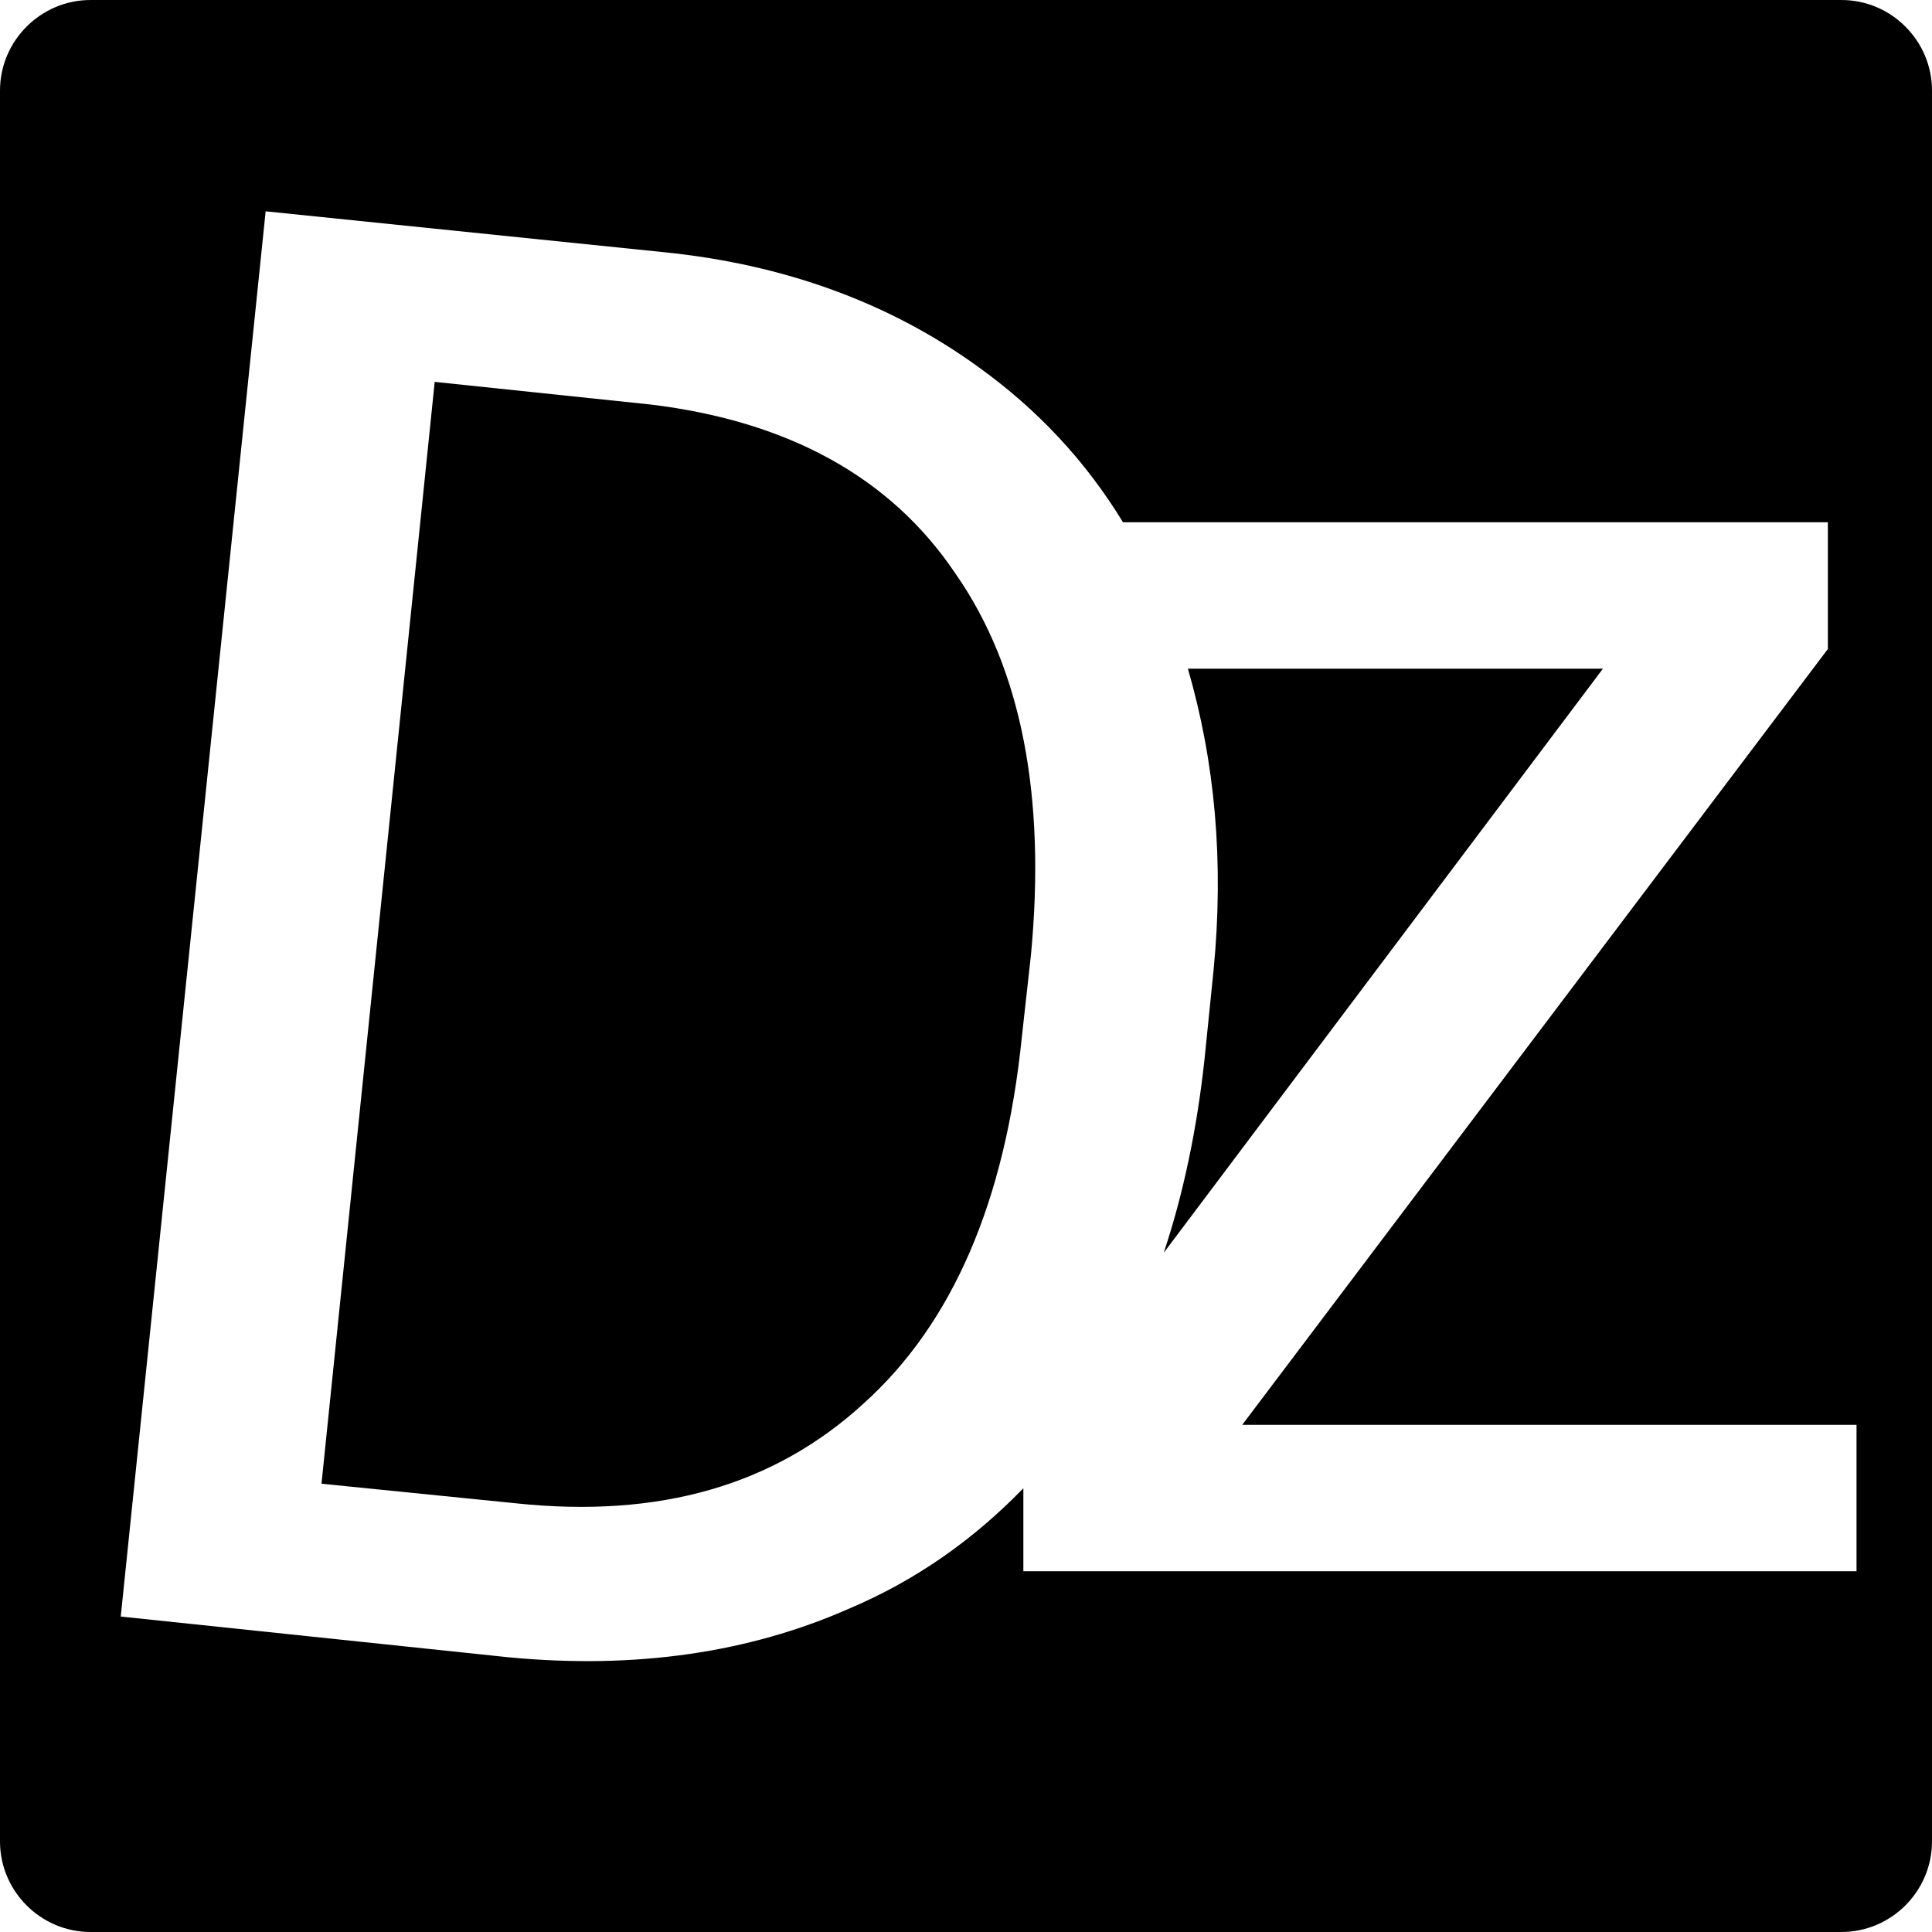 <?xml version="1.0" encoding="utf-8"?>
<!-- Generator: Adobe Illustrator 26.3.1, SVG Export Plug-In . SVG Version: 6.00 Build 0)  -->
<svg version="1.1" id="Capa_1" xmlns="http://www.w3.org/2000/svg" xmlns:xlink="http://www.w3.org/1999/xlink" x="0px" y="0px"
	 viewBox="0 0 128 128" style="enable-background:new 0 0 128 128;" xml:space="preserve">
<g>
	<path d="M80.4,64.3l-0.6,5.9c-0.5,4.6-1.4,8.9-2.7,12.8l29.1-38.7H78.7C80.5,50.5,81.1,57.1,80.4,64.3z"/>
	<path d="M63.3,38C59,31.6,52.2,27.9,43.1,26.8l-14.3-1.5l-7.5,73l12.9,1.3c9.5,1,17.1-1.2,23-6.6c5.9-5.3,9.4-13.4,10.5-24.3
		l0.6-5.4C69.3,52.8,67.7,44.3,63.3,38z"/>
	<path d="M122,0H6C2.7,0,0,2.7,0,6v116c0,3.3,2.7,6,6,6h116c3.3,0,6-2.7,6-6V6C128,2.7,125.3,0,122,0z M123,104.1H67.8v-5.5
		c-3.3,3.4-7.1,6.1-11.6,8c-6.6,2.9-14.1,4-22.5,3.2L8,107.1L17.6,14l26.3,2.7c8.1,0.8,15.1,3.4,20.9,7.6c3.9,2.8,7.1,6.2,9.6,10.3
		h46.7V43L82.3,94.4H123V104.1z"/>
</g>
</svg>
